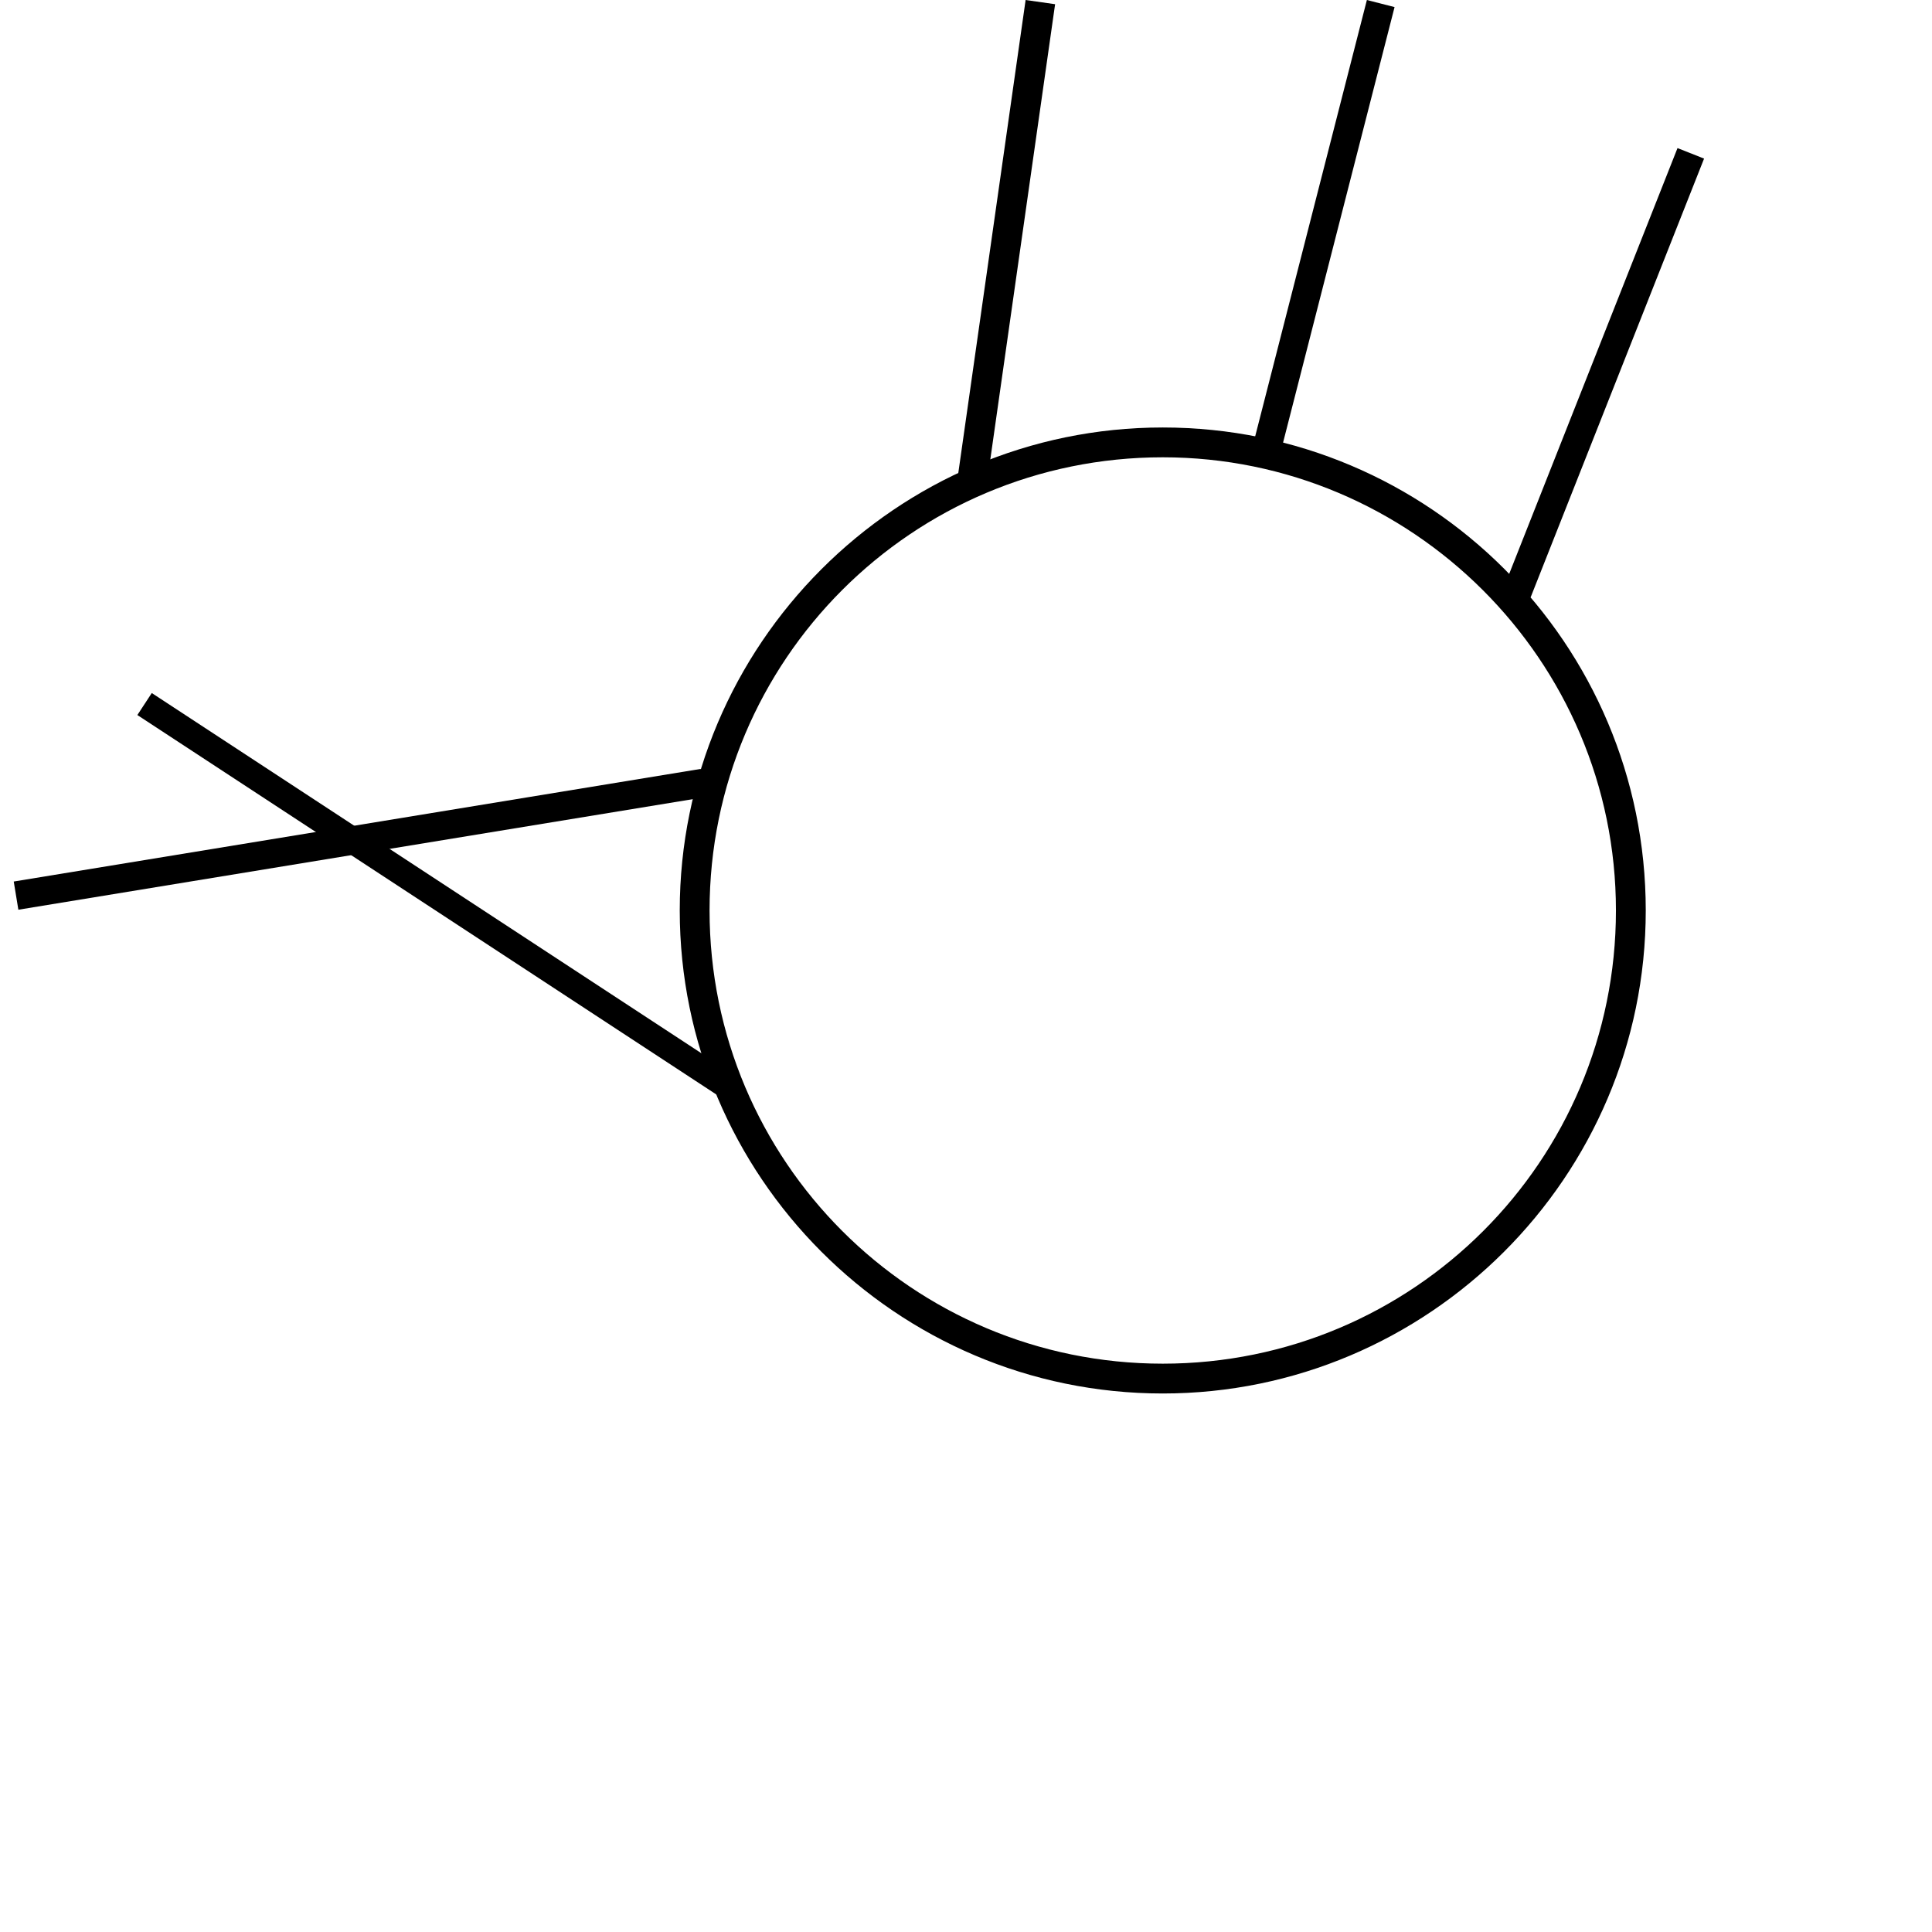 <?xml version="1.0" encoding="UTF-8" standalone="no"?>
<!-- Created with Inkscape (http://www.inkscape.org/) -->

<svg
   width="1000"
   height="1000"
   viewBox="0 0 264.583 264.583"
   version="1.1"
   id="svg24777"
   inkscape:version="1.2.2 (732a01da63, 2022-12-09)"
   sodipodi:docname="CapitalF.svg"
   xmlns:inkscape="http://www.inkscape.org/namespaces/inkscape"
   xmlns:sodipodi="http://sodipodi.sourceforge.net/DTD/sodipodi-0.dtd"
   xmlns="http://www.w3.org/2000/svg"
   xmlns:svg="http://www.w3.org/2000/svg">
  <sodipodi:namedview
     id="namedview24779"
     pagecolor="#ffffff"
     bordercolor="#000000"
     borderopacity="0.25"
     inkscape:showpageshadow="2"
     inkscape:pageopacity="0.0"
     inkscape:pagecheckerboard="0"
     inkscape:deskcolor="#d1d1d1"
     inkscape:document-units="px"
     showgrid="false"
     inkscape:zoom="0.74564396"
     inkscape:cx="356.06806"
     inkscape:cy="447.93496"
     inkscape:window-width="1920"
     inkscape:window-height="1017"
     inkscape:window-x="-8"
     inkscape:window-y="-8"
     inkscape:window-maximized="1"
     inkscape:current-layer="layer1"
     showguides="true">
    <sodipodi:guide
       position="0,79.375"
       orientation="0,1"
       id="guide4712"
       inkscape:locked="false"
       inkscape:label=""
       inkscape:color="rgb(0,134,229)" />
    <sodipodi:guide
       position="0,52.917"
       orientation="0,1"
       id="guide4714"
       inkscape:label=""
       inkscape:locked="false"
       inkscape:color="rgb(0,134,229)" />
    <sodipodi:guide
       position="225.44,174.005"
       orientation="1,0"
       id="guide4720"
       inkscape:locked="false" />
    <sodipodi:guide
       position="238.669,174.005"
       orientation="-1,0"
       id="guide4774"
       inkscape:label=""
       inkscape:locked="false"
       inkscape:color="rgb(0,134,229)" />
    <sodipodi:guide
       position="13.229,264.583"
       orientation="-1,0"
       id="guide5071"
       inkscape:locked="false"
       inkscape:label=""
       inkscape:color="rgb(0,134,229)" />
  </sodipodi:namedview>
  <defs
     id="defs24774" />
  <g
     inkscape:label="Layer 1"
     inkscape:groupmode="layer"
     id="layer1"
     transform="translate(-17.987,-127.467)">
    <rect
       style="fill:#000000;stroke-width:3.95"
       id="rect9157"
       width="4.079"
       height="66.237"
       x="174.822"
       y="103.871"
       transform="rotate(8.1)" />
    <rect
       style="fill:#000000;stroke-width:3.95"
       id="rect9522"
       width="3.913"
       height="63.529"
       x="230.382"
       y="72.598"
       transform="rotate(14.36)" />
    <rect
       style="fill:#000000;stroke-width:3.95"
       id="rect9524"
       width="3.913"
       height="64.612"
       x="284.687"
       y="46.33"
       transform="rotate(21.57)" />
    <rect
       style="fill:#000000;stroke-width:3.95"
       id="rect9526"
       width="3.913"
       height="95.341"
       x="248.135"
       y="-74.797"
       transform="rotate(80.69)" />
    <rect
       style="fill:#000000;stroke-width:3.95"
       id="rect9528"
       width="3.602"
       height="95.962"
       x="164.739"
       y="-250.286"
       transform="rotate(123.24)" />
    <path
       d="m 177.223,318.302 c -36.544,0 -66.146,-29.806 -66.146,-66.146 0,-36.339 29.602,-66.146 66.146,-66.146 36.544,0 66.146,29.602 66.146,66.146 0,36.544 -29.806,66.146 -66.146,66.146 z m 0,-128.209 c -34.298,0 -62.063,27.765 -62.063,62.063 0,34.298 27.765,62.063 62.063,62.063 34.298,0 62.063,-27.765 62.063,-62.063 -4e-5,-34.298 -27.969,-62.063 -62.063,-62.063 z"
       style="display:inline;fill:#000000;fill-opacity:1;fill-rule:nonzero;stroke:none;stroke-width:2.042"
       id="path962-1"
       sodipodi:nodetypes="ssssssssss" />
  </g>
</svg>
